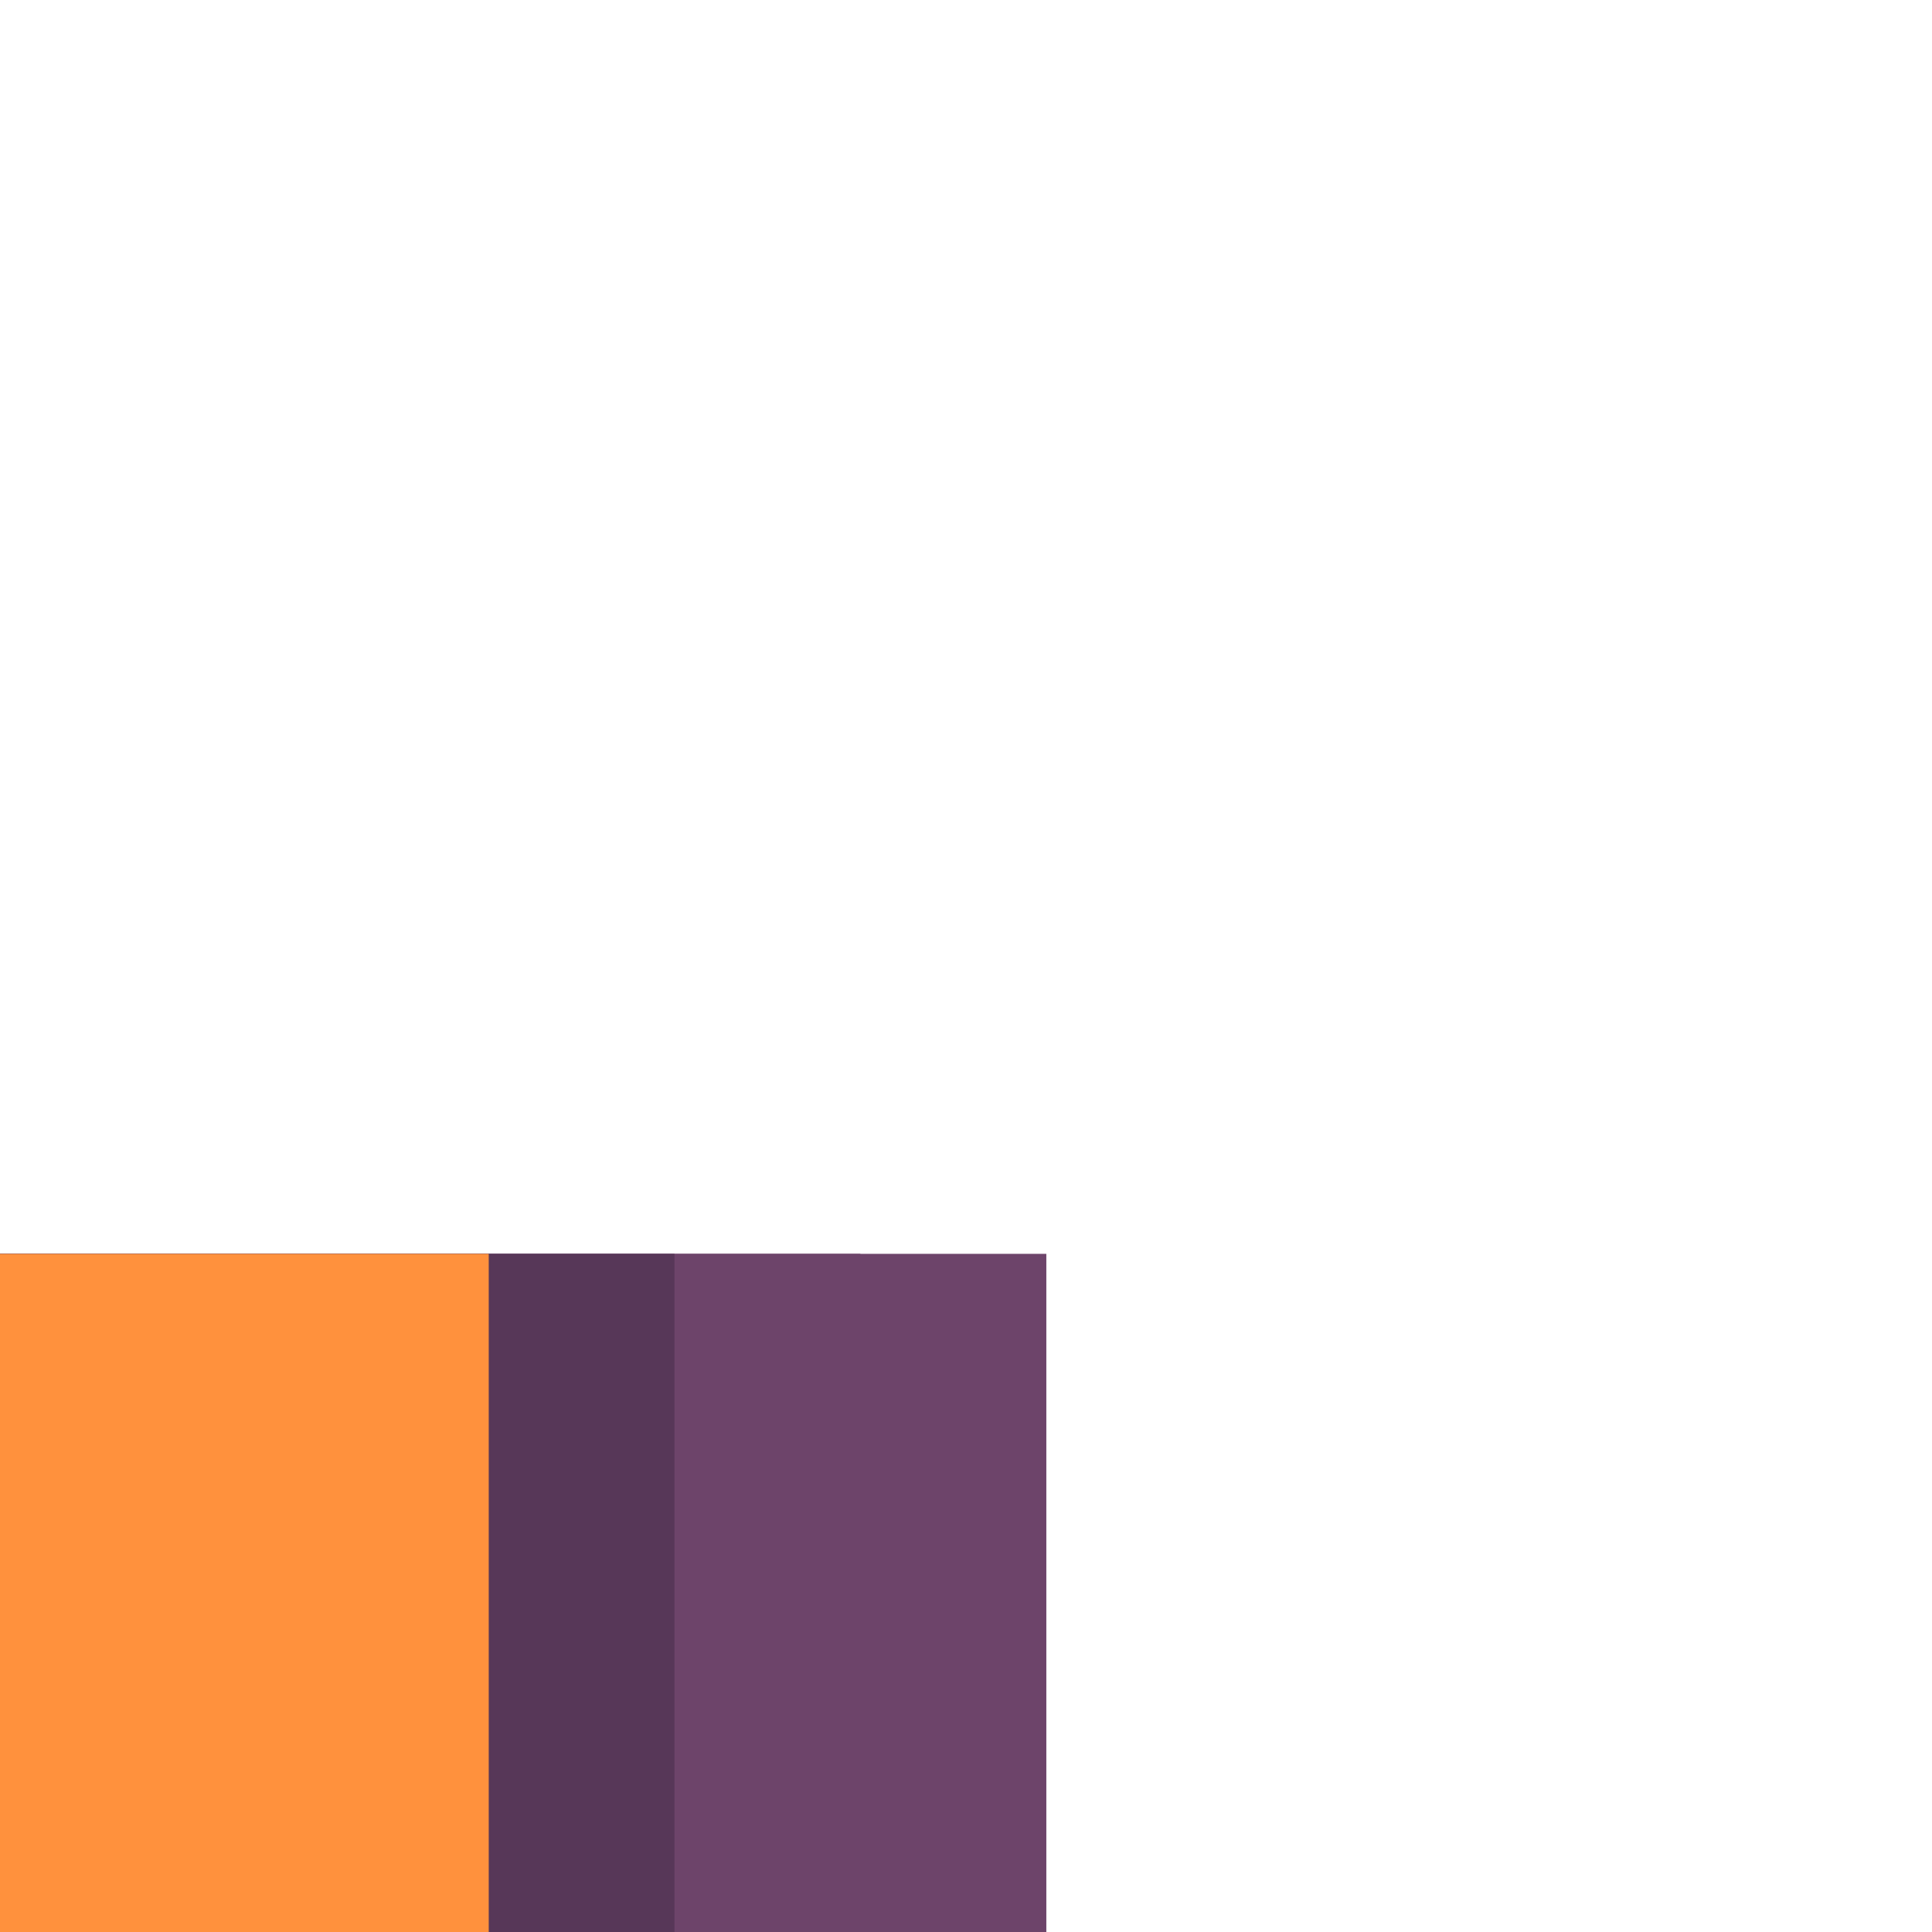 <?xml version="1.0" encoding="utf-8"?>
<!-- Generator: Adobe Illustrator 24.1.2, SVG Export Plug-In . SVG Version: 6.00 Build 0)  -->
<svg version="1.1"
	 id="svg30858" xmlns:cc="http://creativecommons.org/ns#" xmlns:dc="http://purl.org/dc/elements/1.1/" xmlns:inkscape="http://www.inkscape.org/namespaces/inkscape" xmlns:rdf="http://www.w3.org/1999/02/22-rdf-syntax-ns#" xmlns:sodipodi="http://sodipodi.sourceforge.net/DTD/sodipodi-0.dtd" xmlns:svg="http://www.w3.org/2000/svg"
	 xmlns="http://www.w3.org/2000/svg" xmlns:xlink="http://www.w3.org/1999/xlink" x="0px" y="0px" viewBox="0 0 1 1"
	 enable-background="new 0 0 1 1" xml:space="preserve">
<g id="layer1" transform="translate(41.71,-263.606)" inkscape:groupmode="layer" inkscape:label="Layer 1">
	
		<g id="g21080" transform="matrix(0,-0.049,0.049,0,13.147,187.361)" inkscape:export-filename="C:\Users\Donatas\Documents\ShareX\Screenshots\2019-01\BSMGWaterTileSet.png" inkscape:export-xdpi="450" inkscape:export-ydpi="450">
		<path id="path21072" inkscape:connector-curvature="0" fill="#6D446A" d="M-1589.847-1129.06v20.582h20.582v-20.582H-1589.847z"/>
		<path id="path21074" inkscape:connector-curvature="0" fill="#6D446A" d="M-1589.847-1129.06v18.618h20.582v-18.618H-1589.847z"/>
		<path id="path21076" inkscape:connector-curvature="0" fill="#573758" d="M-1589.847-1129.06v16.654h20.582v-16.654H-1589.847z"/>
		<path id="path21078" inkscape:connector-curvature="0" fill="#FF913D" d="M-1589.847-1129.06v14.692h20.582v-14.692H-1589.847z"/>
	</g>
</g>
</svg>
